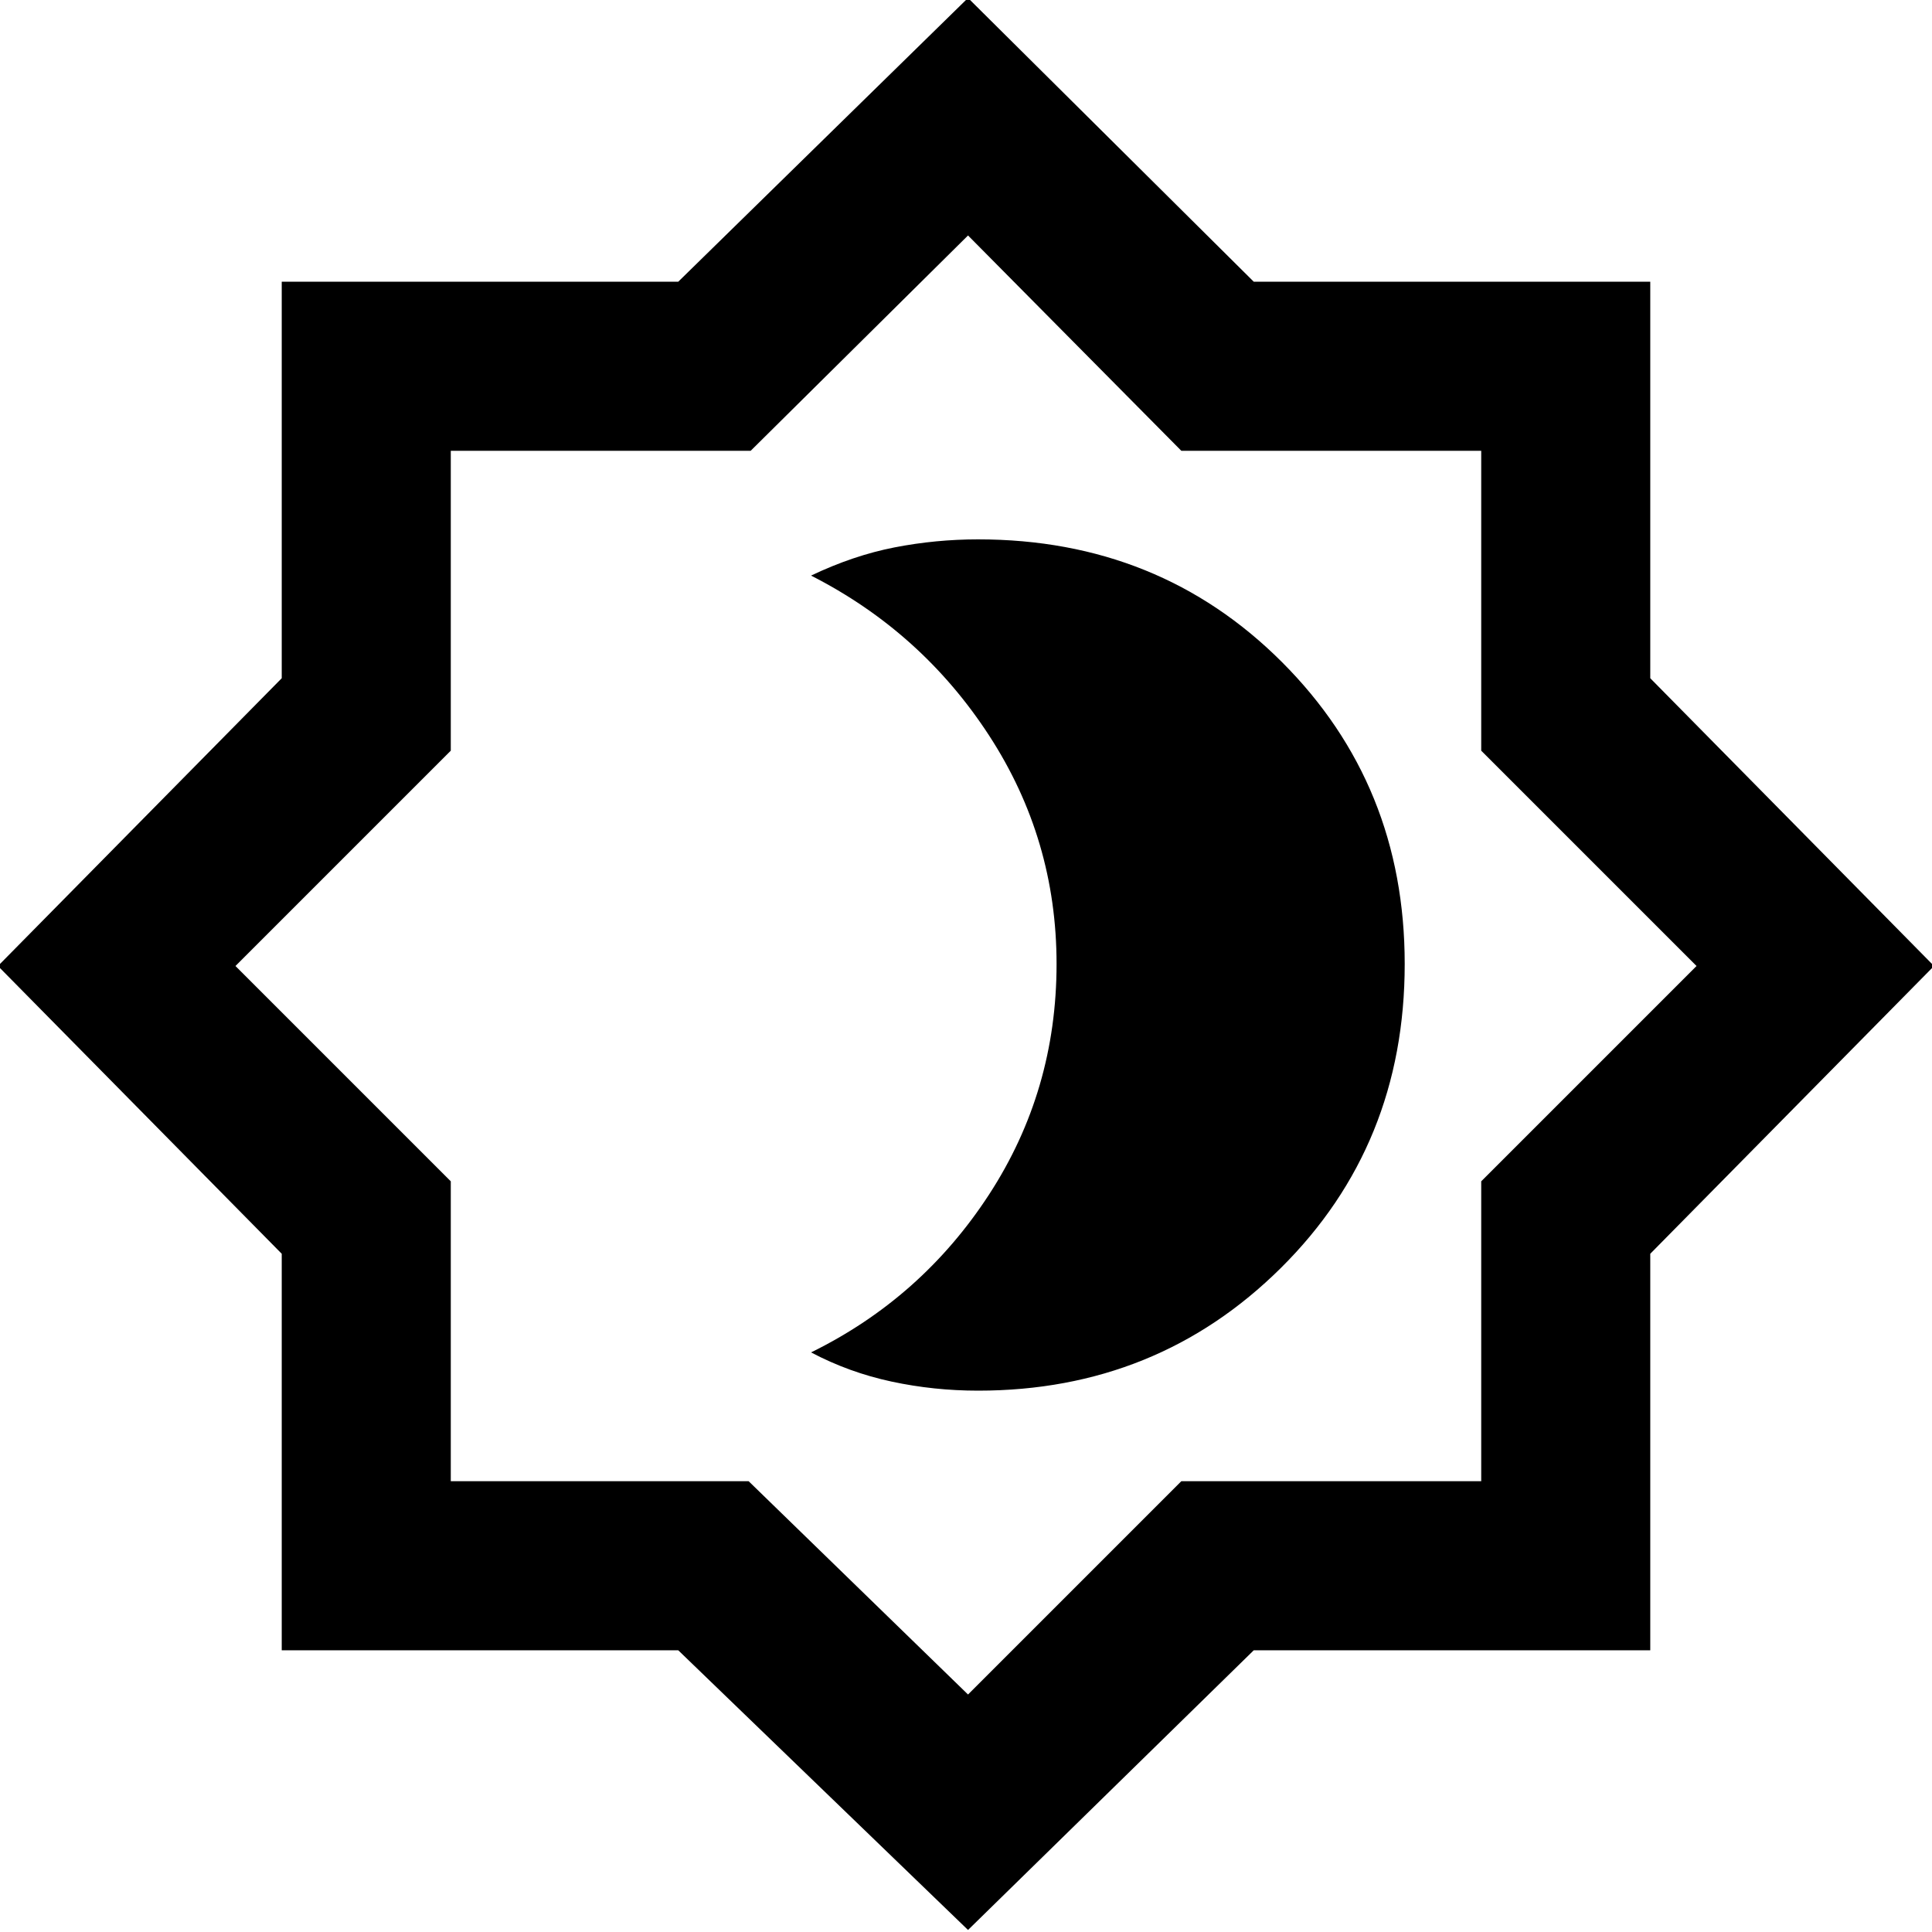 <svg xmlns="http://www.w3.org/2000/svg" height="40" width="40"><path d="M20.25 28.792Q23.958 28.792 26.521 26.25Q29.083 23.708 29.083 19.958Q29.083 16.25 26.542 13.708Q24 11.167 20.25 11.167Q19.375 11.167 18.521 11.333Q17.667 11.5 16.792 11.917Q19.083 13.083 20.479 15.229Q21.875 17.375 21.875 19.958Q21.875 22.583 20.479 24.729Q19.083 26.875 16.792 28Q17.583 28.417 18.458 28.604Q19.333 28.792 20.25 28.792ZM20.042 39.958 14.042 34.167H5.833V25.958L-0.042 20L5.833 14.042V5.833H14.042L20.042 -0.042L25.958 5.833H34.167V14.042L40.042 20L34.167 25.958V34.167H25.958ZM20.042 19.958ZM20.042 35.083 24.458 30.667H30.667V24.458L35.125 20L30.667 15.542V9.333H24.458L20.042 4.875L15.542 9.333H9.333V15.542L4.875 20L9.333 24.458V30.667H15.5Z"/></svg>